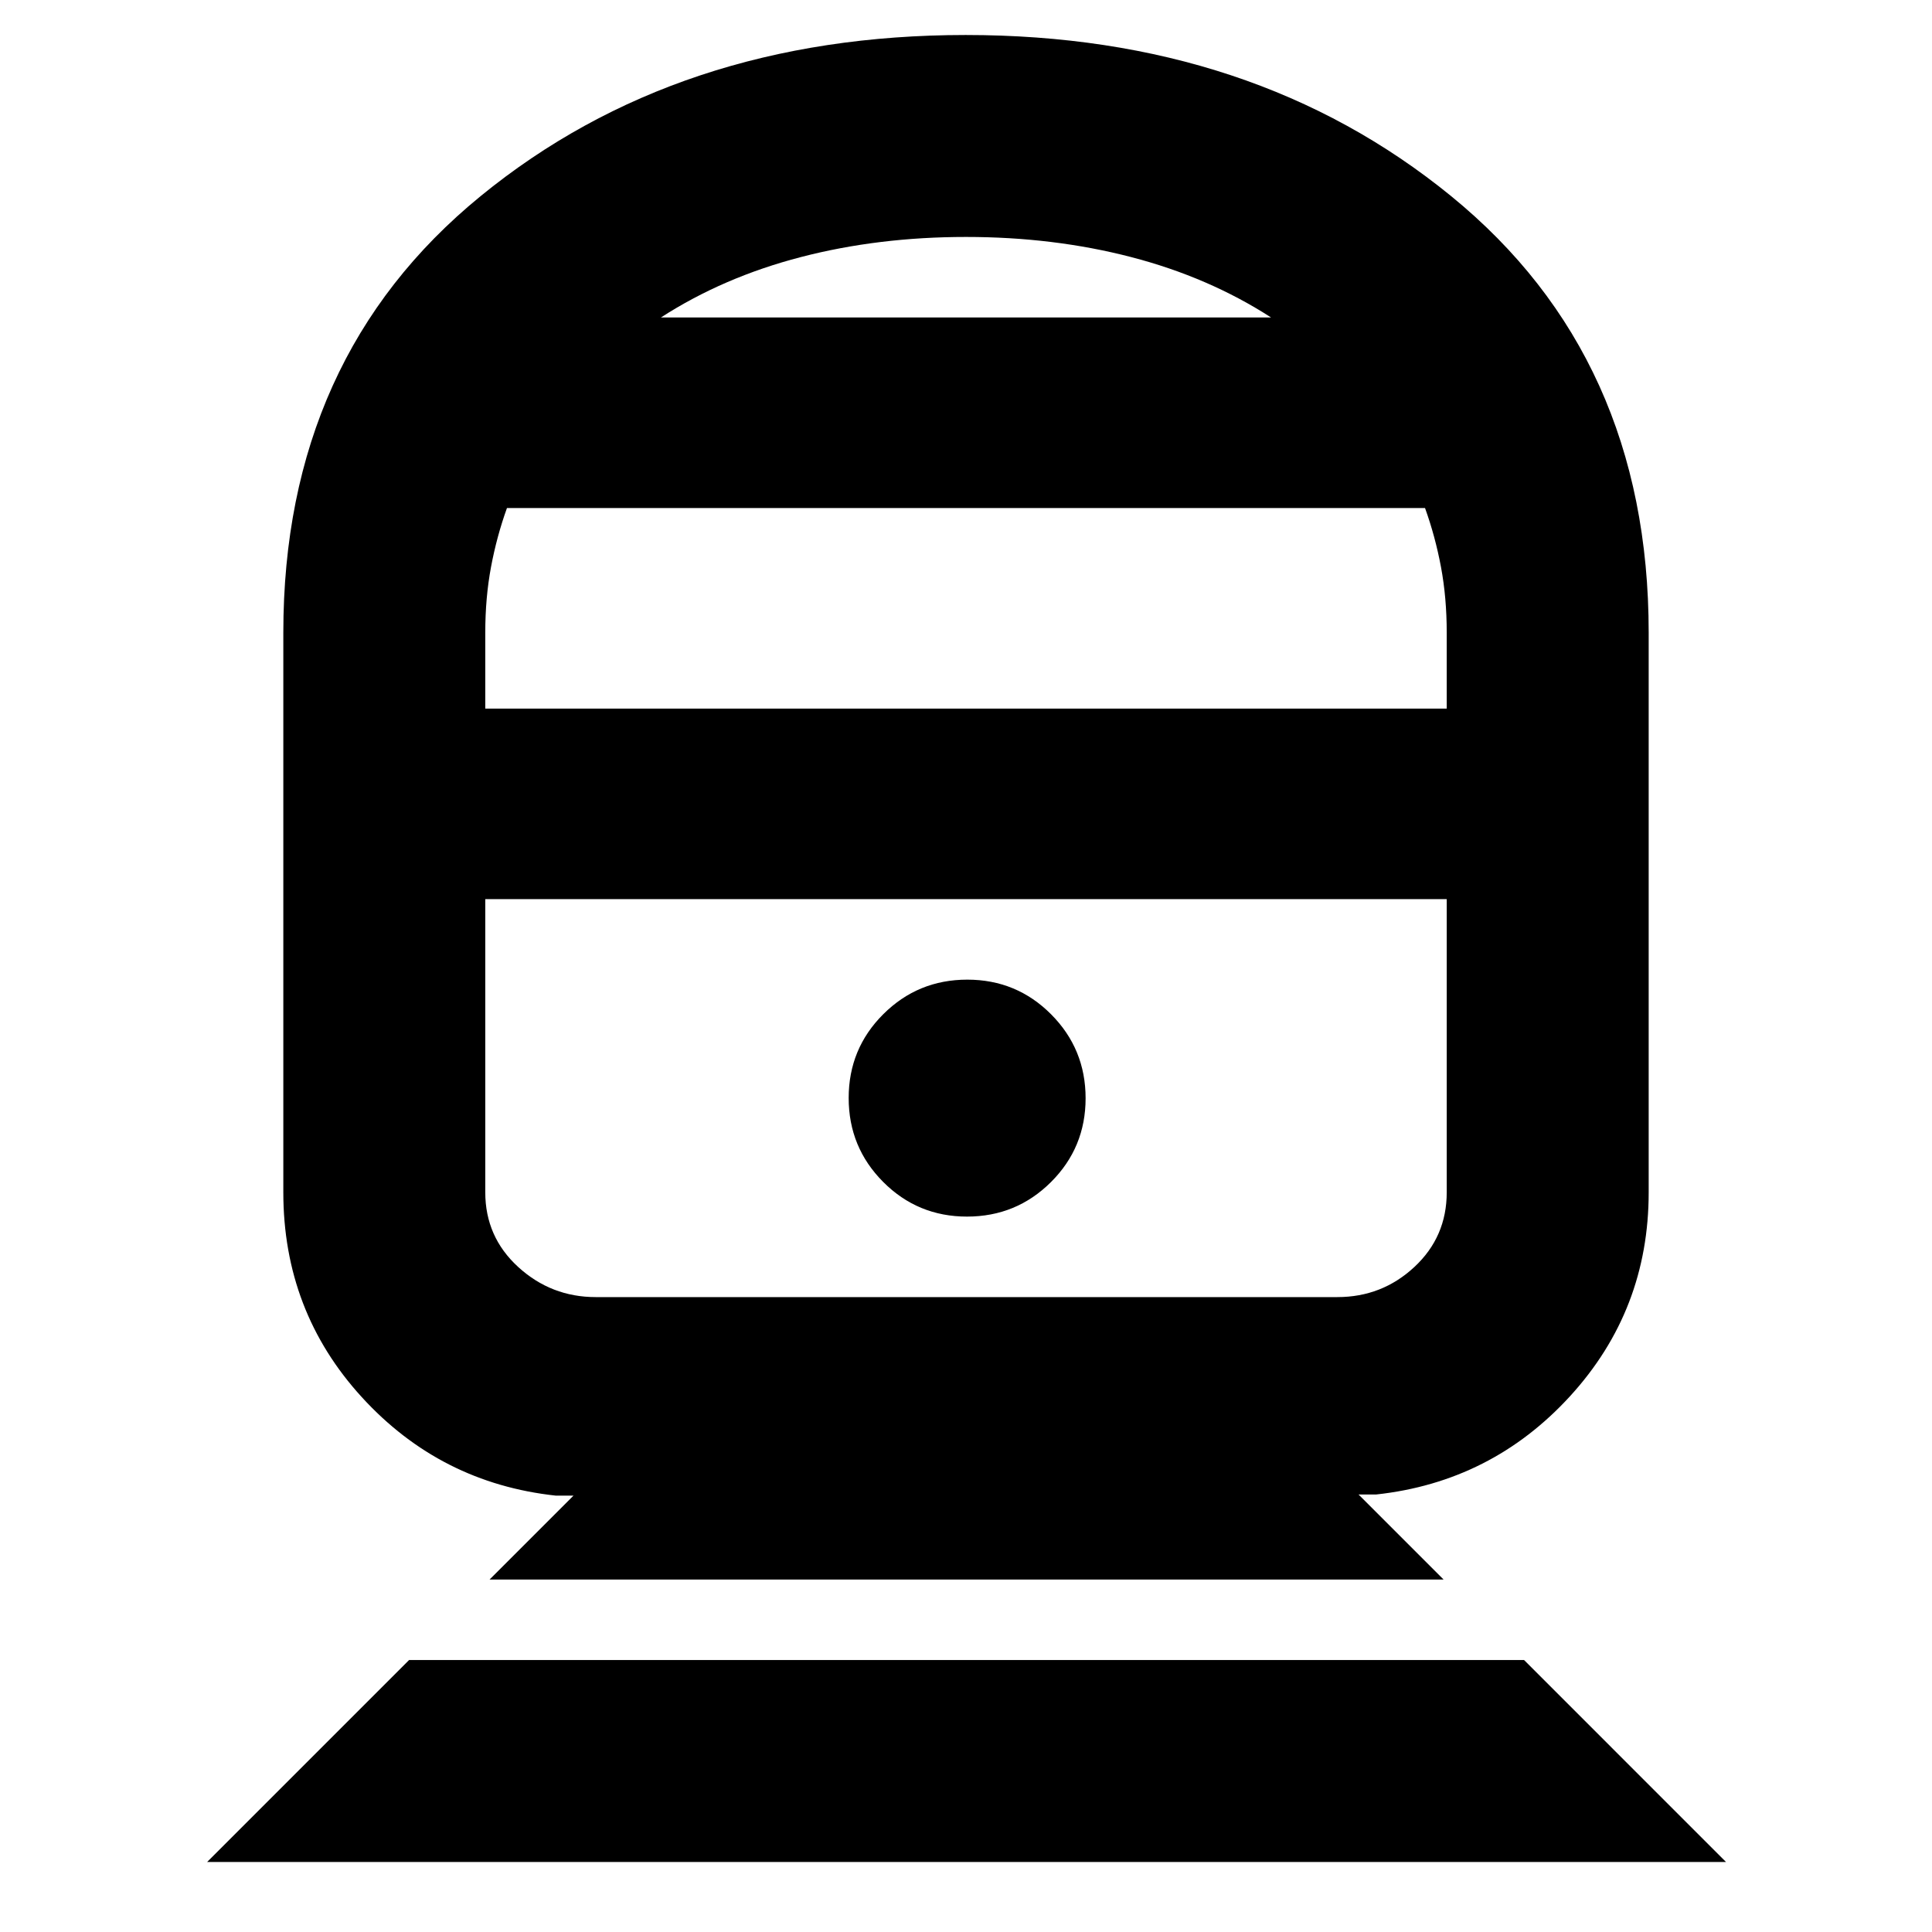 <svg xmlns="http://www.w3.org/2000/svg" height="24" viewBox="0 -960 960 960" width="24"><path d="m102.91-34.78 100.35-100.35h554.05L857.66-34.78H102.91Zm140.35-140.35 41.69-41.69h-8.69q-57.44-6.22-96.46-48.92-39.02-42.69-39.02-101.82v-278.09q0-136.81 98.02-216.89 98.01-80.07 241.06-80.07t241.21 80.07q98.15 80.08 98.15 216.89v278.09q0 58.56-39.02 101.26-39.02 42.69-96.46 48.91h-8.69l42.26 42.26H243.26Zm52.78-140.35h368.48q22.18 0 38.26-14.95 16.09-14.96 16.09-37.13v-145.66H241.13v145.66q0 22.17 16.37 37.13 16.37 14.95 38.54 14.95Zm184.46-40q24.5 0 41.72-17.15 17.21-17.15 17.21-41.65T522.28-456q-17.15-17.22-41.65-17.22t-41.72 17.15q-17.21 17.15-17.21 41.66 0 24.5 17.15 41.71 17.15 17.22 41.65 17.22ZM241.13-607.91h477.74v-37.74q0-17.35-2.85-32.6-2.86-15.24-7.93-29.31H251.91q-5.07 14.07-7.93 29.31-2.85 15.25-2.85 32.6v37.74Zm87.3-194.35h303.14q-31-20-69.5-30t-82.07-10q-43.57 0-82.07 10-38.5 10-69.5 30ZM480-513.22Zm0-289.04Z"/></svg>